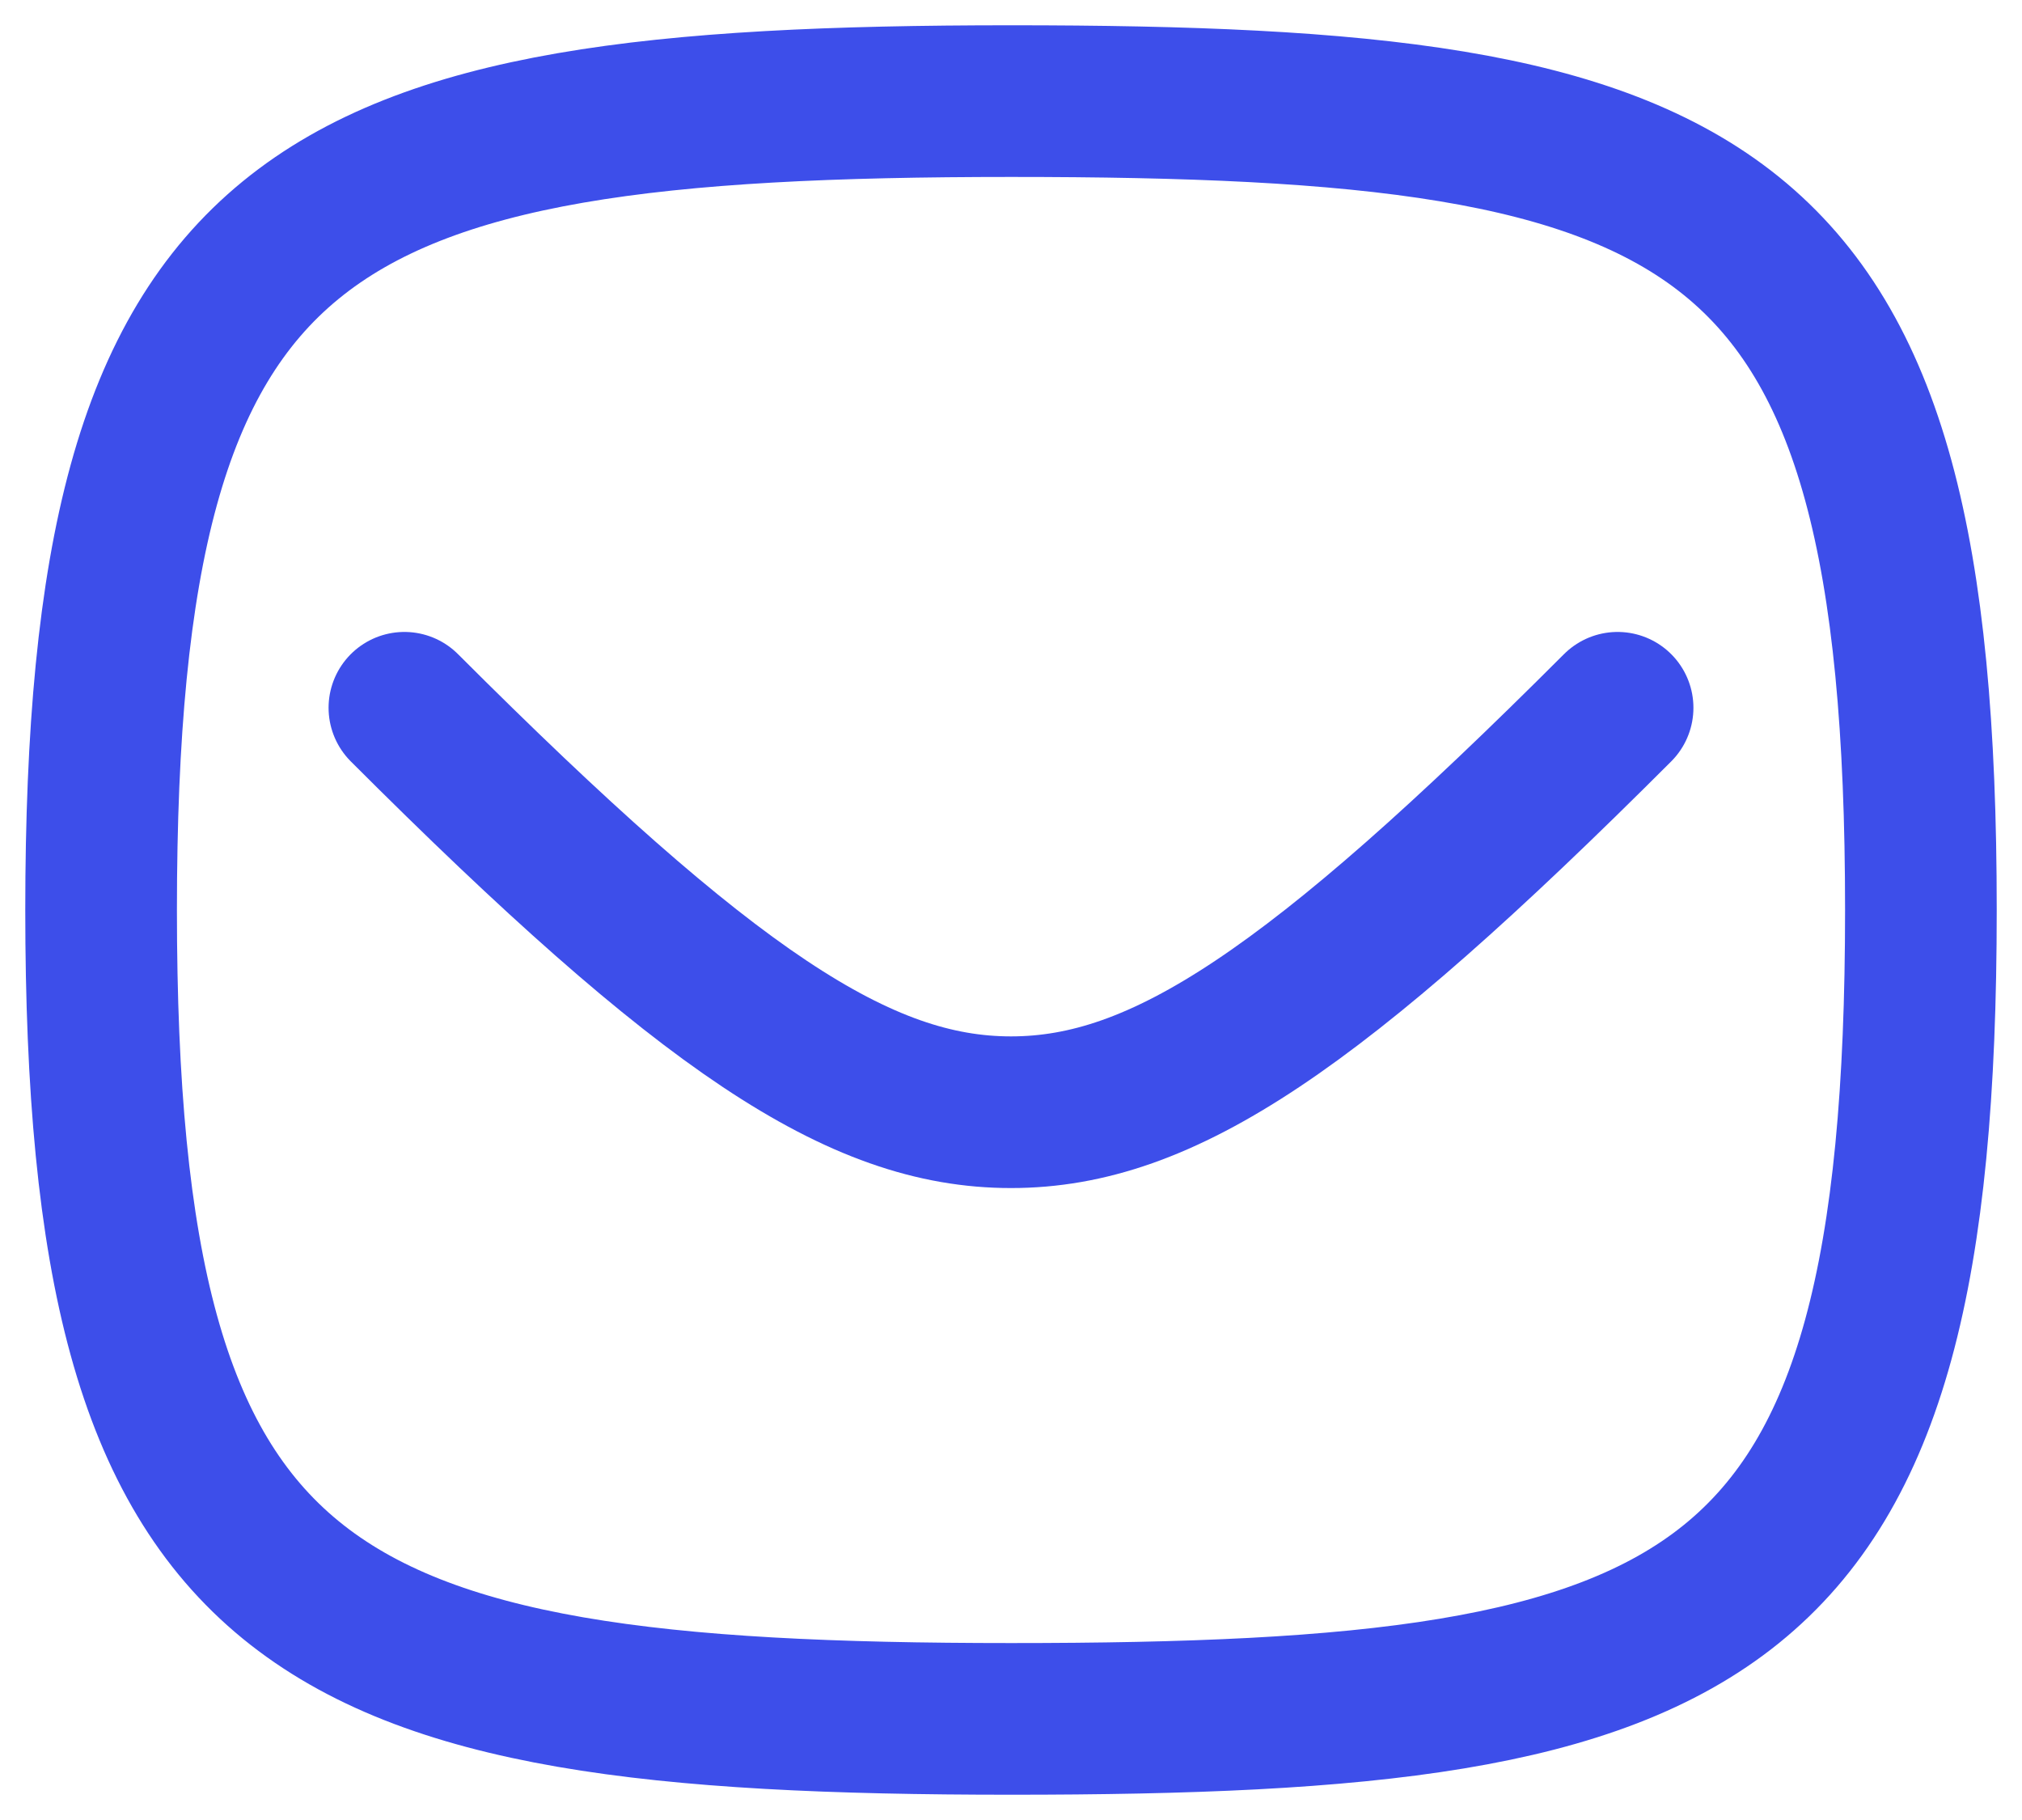 <svg width="20" height="18" viewBox="0 0 20 18" fill="none" xmlns="http://www.w3.org/2000/svg">
<path d="M10 1C17 1 19 1.889 19 9C19 16.111 17 17 10 17C3 17 1 16 1 9C1 2 3 1 10 1Z" stroke="#3D4EEA" stroke-width="1.5" stroke-linecap="round" stroke-linejoin="round"/>
<path d="M4 7C7 10 8.5 11 10 11C11.5 11 13 10 16 7" stroke="#3D4EEA" stroke-width="1.5" stroke-linecap="round" stroke-linejoin="round"/>
</svg>

